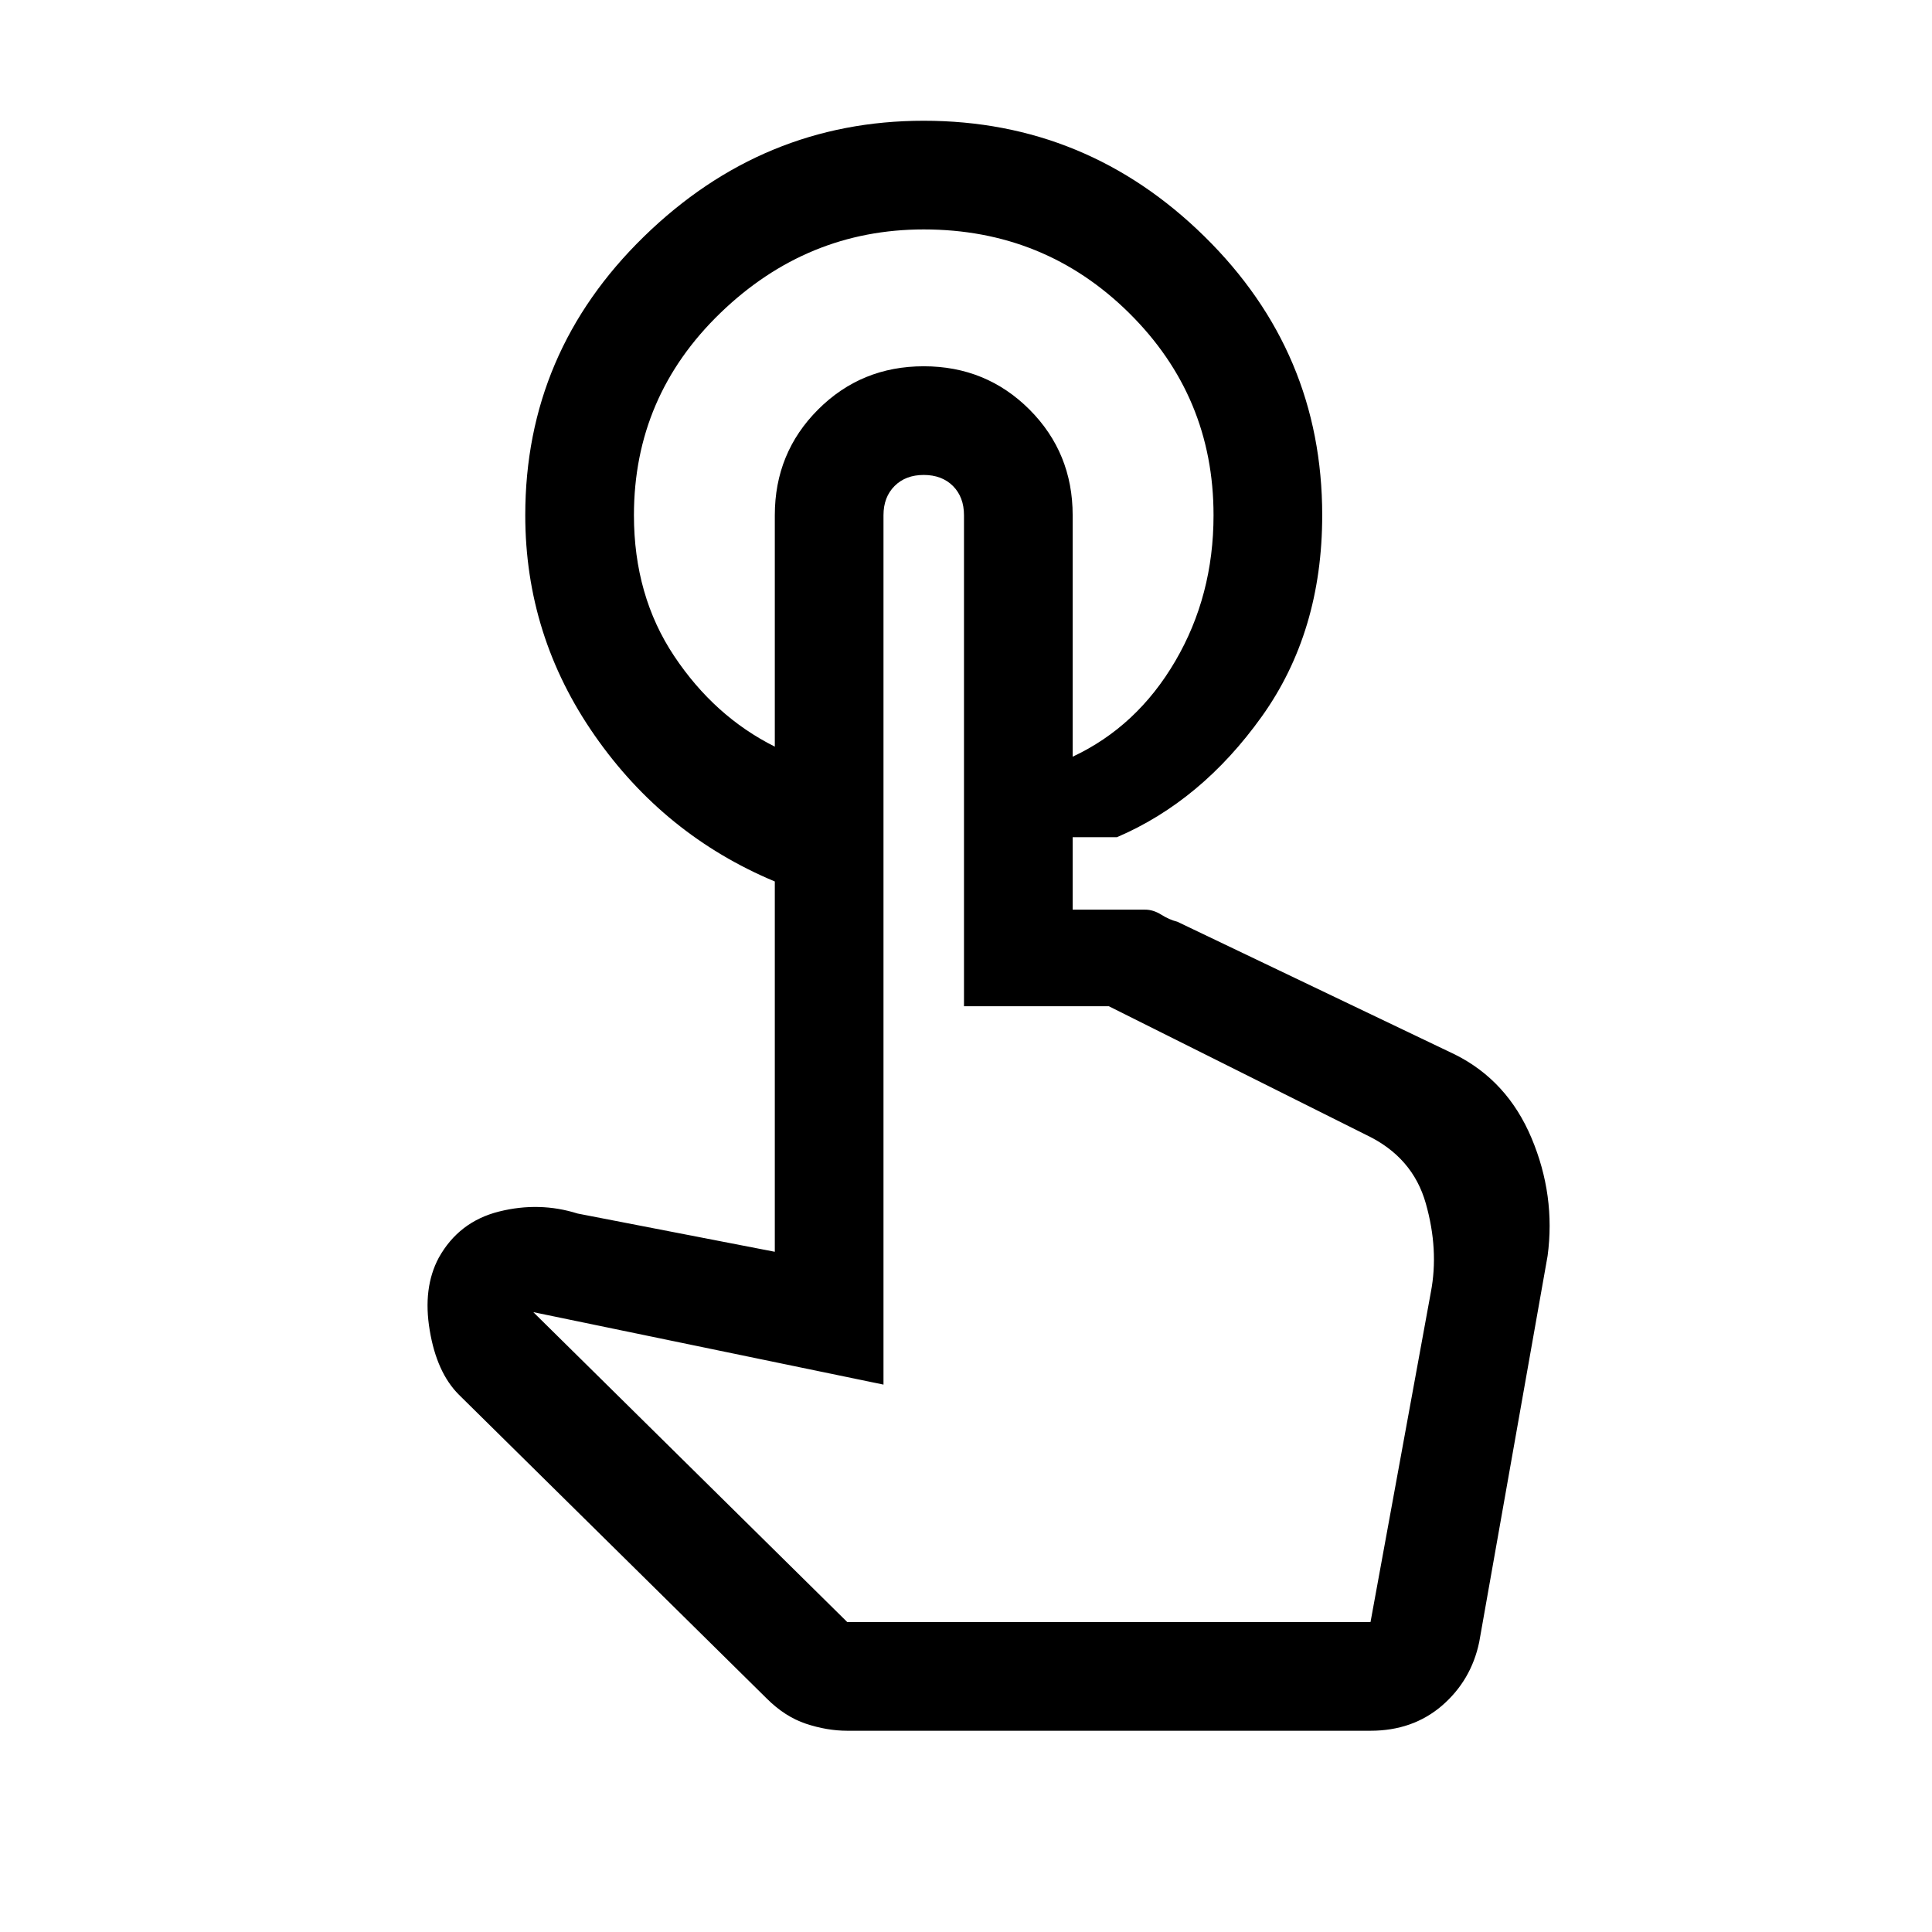 <svg xmlns="http://www.w3.org/2000/svg" height="24" width="24"><path d="M11.475 1.5Q13.5 1.5 14.963 2.938Q16.425 4.375 16.425 6.4Q16.425 7.85 15.675 8.9Q14.925 9.95 13.875 10.4H13.325V9.4Q14.125 9.025 14.6 8.212Q15.075 7.4 15.075 6.4Q15.075 4.925 14.025 3.887Q12.975 2.85 11.475 2.85Q10.025 2.85 8.95 3.887Q7.875 4.925 7.875 6.4Q7.875 7.4 8.375 8.15Q8.875 8.9 9.625 9.275V10.95Q8.25 10.375 7.388 9.137Q6.525 7.9 6.525 6.4Q6.525 4.375 8 2.938Q9.475 1.5 11.475 1.5ZM10.525 21.5Q10.275 21.5 10.012 21.413Q9.75 21.325 9.525 21.1L5.7 17.325Q5.425 17.05 5.338 16.525Q5.25 16 5.45 15.625Q5.7 15.175 6.2 15.05Q6.7 14.925 7.175 15.075L9.625 15.55V6.4Q9.625 5.625 10.163 5.087Q10.7 4.55 11.475 4.55Q12.25 4.55 12.788 5.087Q13.325 5.625 13.325 6.4V11.3H14.225Q14.325 11.3 14.425 11.362Q14.525 11.425 14.625 11.45L18.075 13.1Q18.725 13.425 19.025 14.137Q19.325 14.85 19.225 15.6L18.375 20.4Q18.275 20.875 17.913 21.188Q17.55 21.5 17.025 21.5ZM10.525 20.15H17.025L17.775 16.05Q17.875 15.525 17.712 14.95Q17.55 14.375 16.975 14.1L13.775 12.5H11.975V6.4Q11.975 6.175 11.838 6.037Q11.7 5.9 11.475 5.9Q11.25 5.9 11.113 6.037Q10.975 6.175 10.975 6.4V17.2L6.625 16.3ZM17.025 20.15H10.525H10.975Q10.975 20.15 11.113 20.15Q11.25 20.15 11.475 20.15Q11.7 20.15 11.838 20.15Q11.975 20.15 11.975 20.15H13.775H17.025Q17.025 20.15 17.025 20.15Q17.025 20.15 17.025 20.15Z"/></svg>